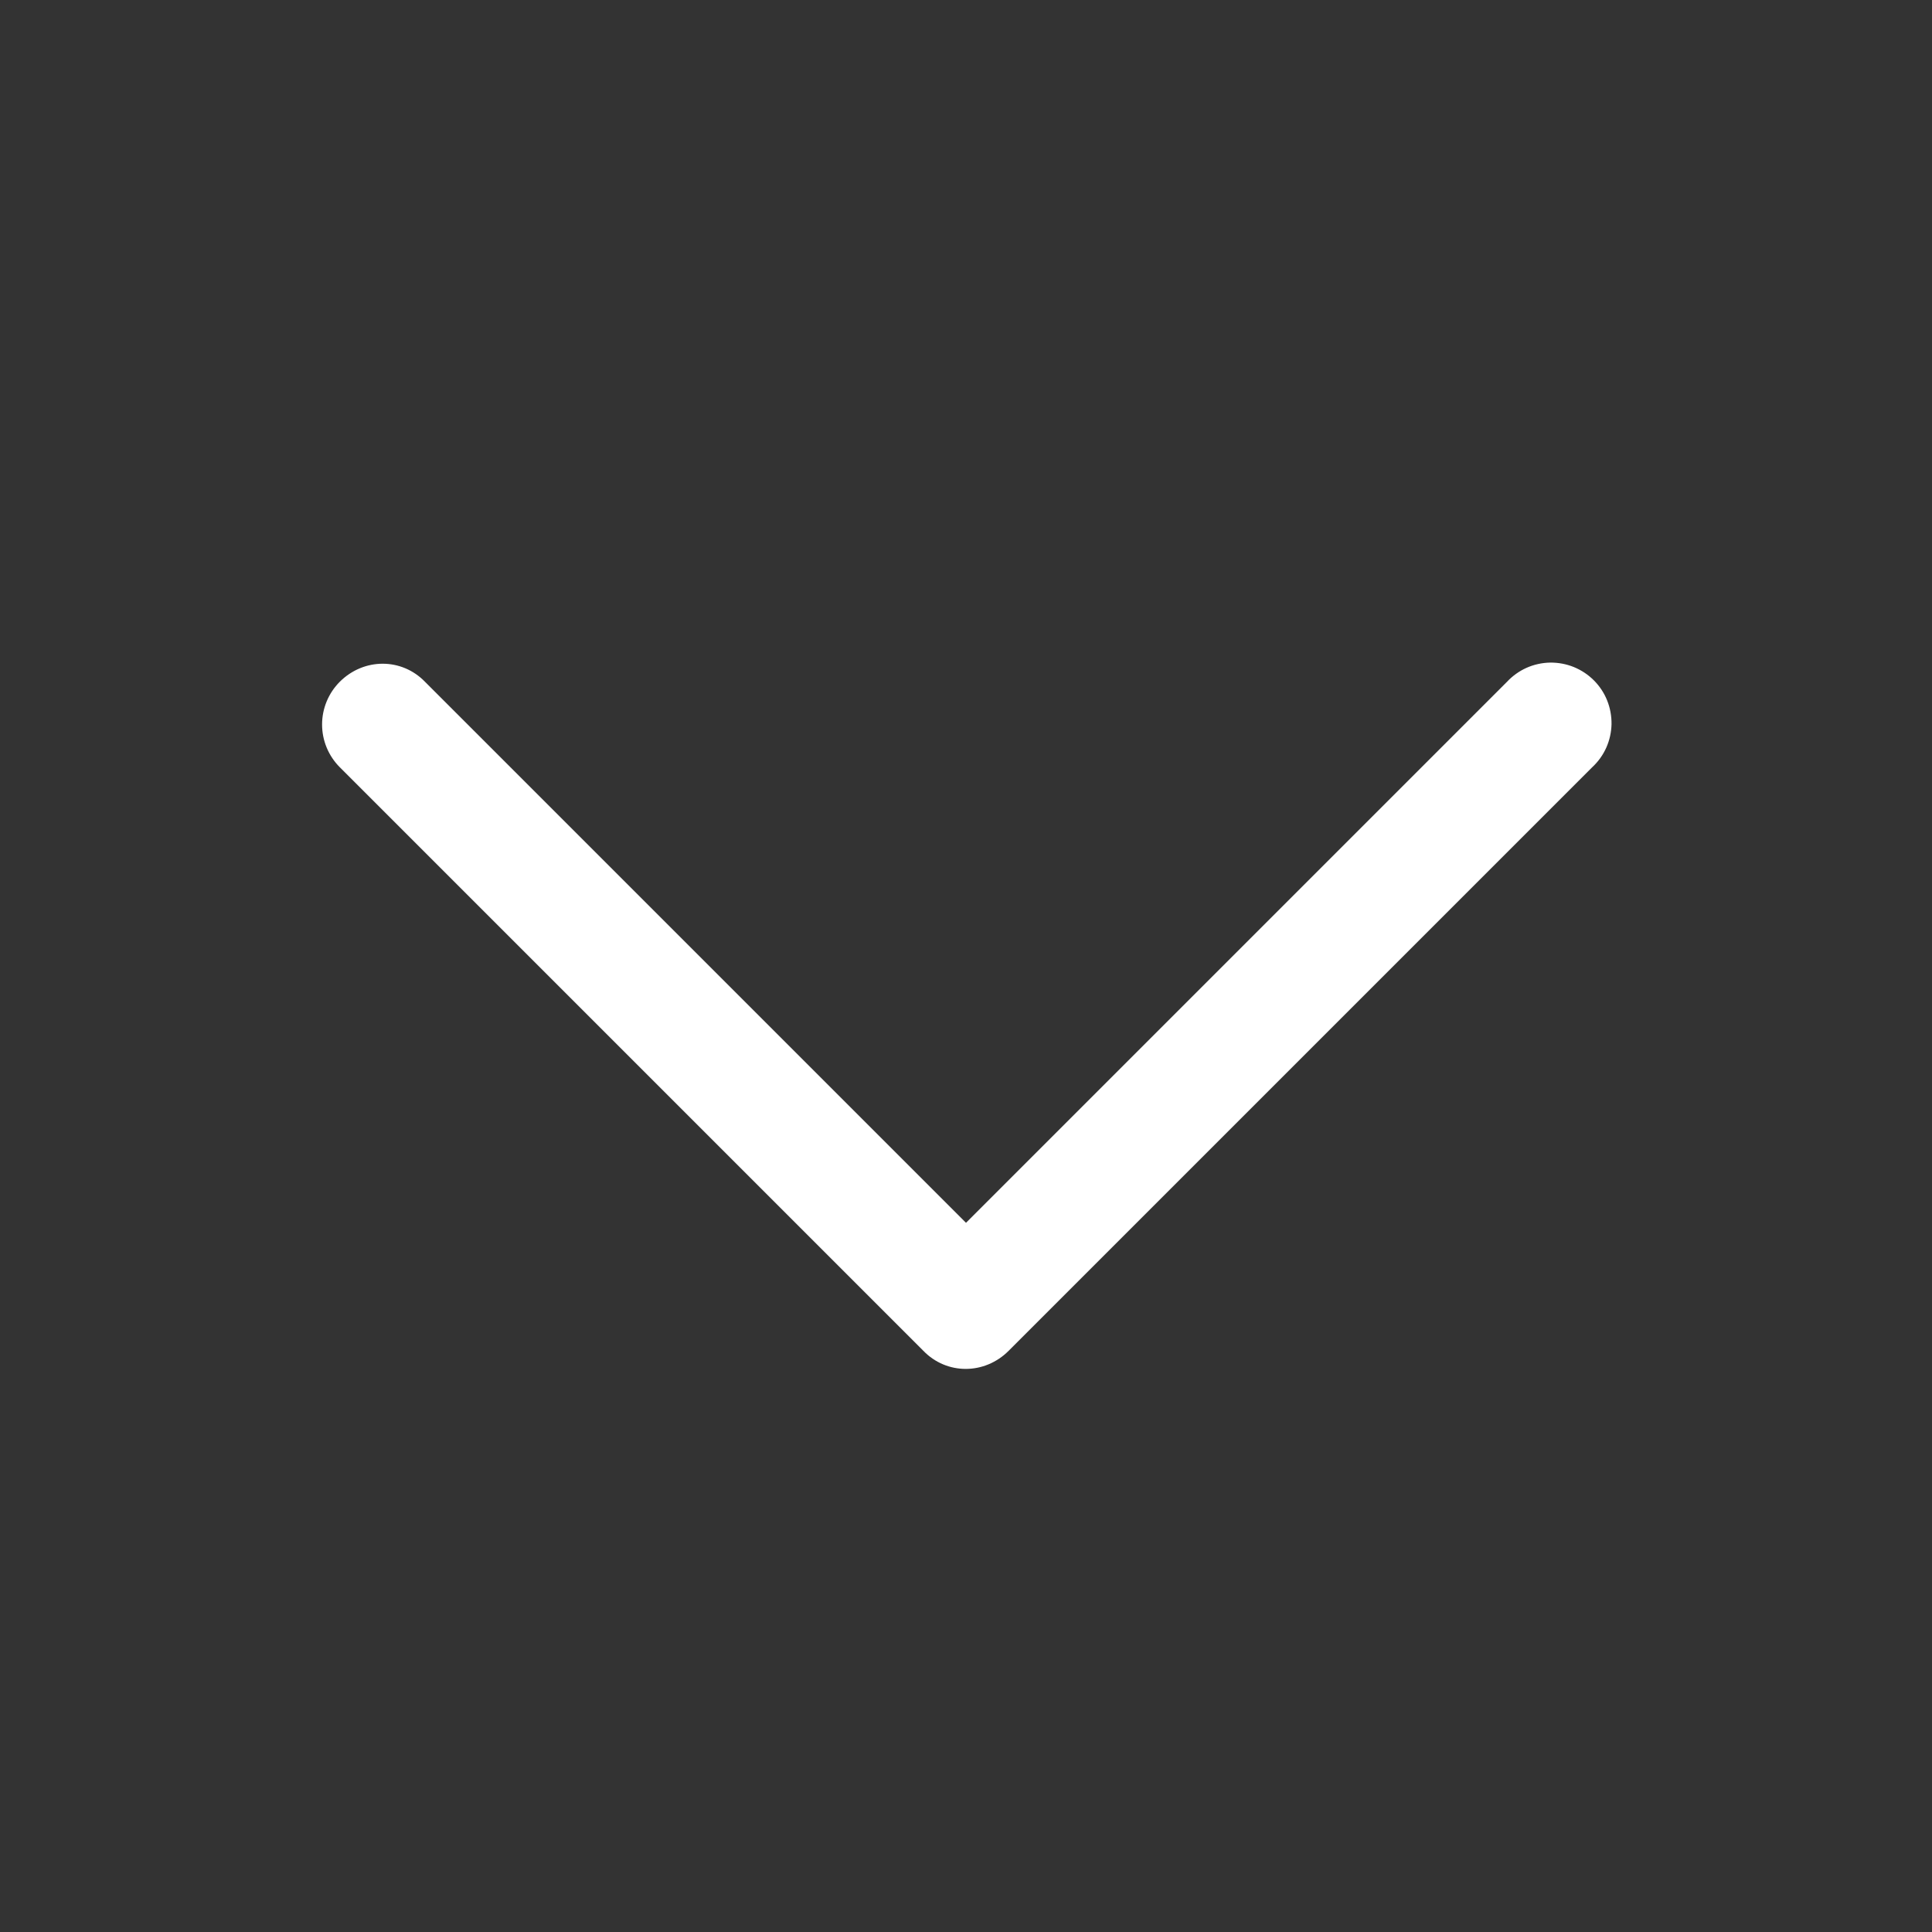 <svg width="24" height="24" viewBox="0 0 24 24" fill="none" xmlns="http://www.w3.org/2000/svg">
<rect x="0" y="0" width="24" height="24" fill="#333333" stroke="none"/>
<path d="M4.22 8.47C4.52 8.17 4.99 8.17 5.28 8.47L12 15.19L18.72 8.47C18.789 8.396 18.872 8.337 18.963 8.296C19.055 8.255 19.155 8.233 19.256 8.231C19.356 8.23 19.456 8.248 19.55 8.286C19.643 8.324 19.728 8.38 19.799 8.451C19.87 8.522 19.927 8.607 19.964 8.7C20.002 8.794 20.02 8.894 20.019 8.995C20.017 9.095 19.995 9.195 19.954 9.287C19.913 9.379 19.854 9.461 19.78 9.53L12.53 16.78C12.23 17.08 11.76 17.08 11.47 16.78L4.22 9.53C4.08 9.389 4.001 9.199 4.001 9C4.001 8.801 4.08 8.611 4.22 8.47Z" fill="white"/>
</svg>
